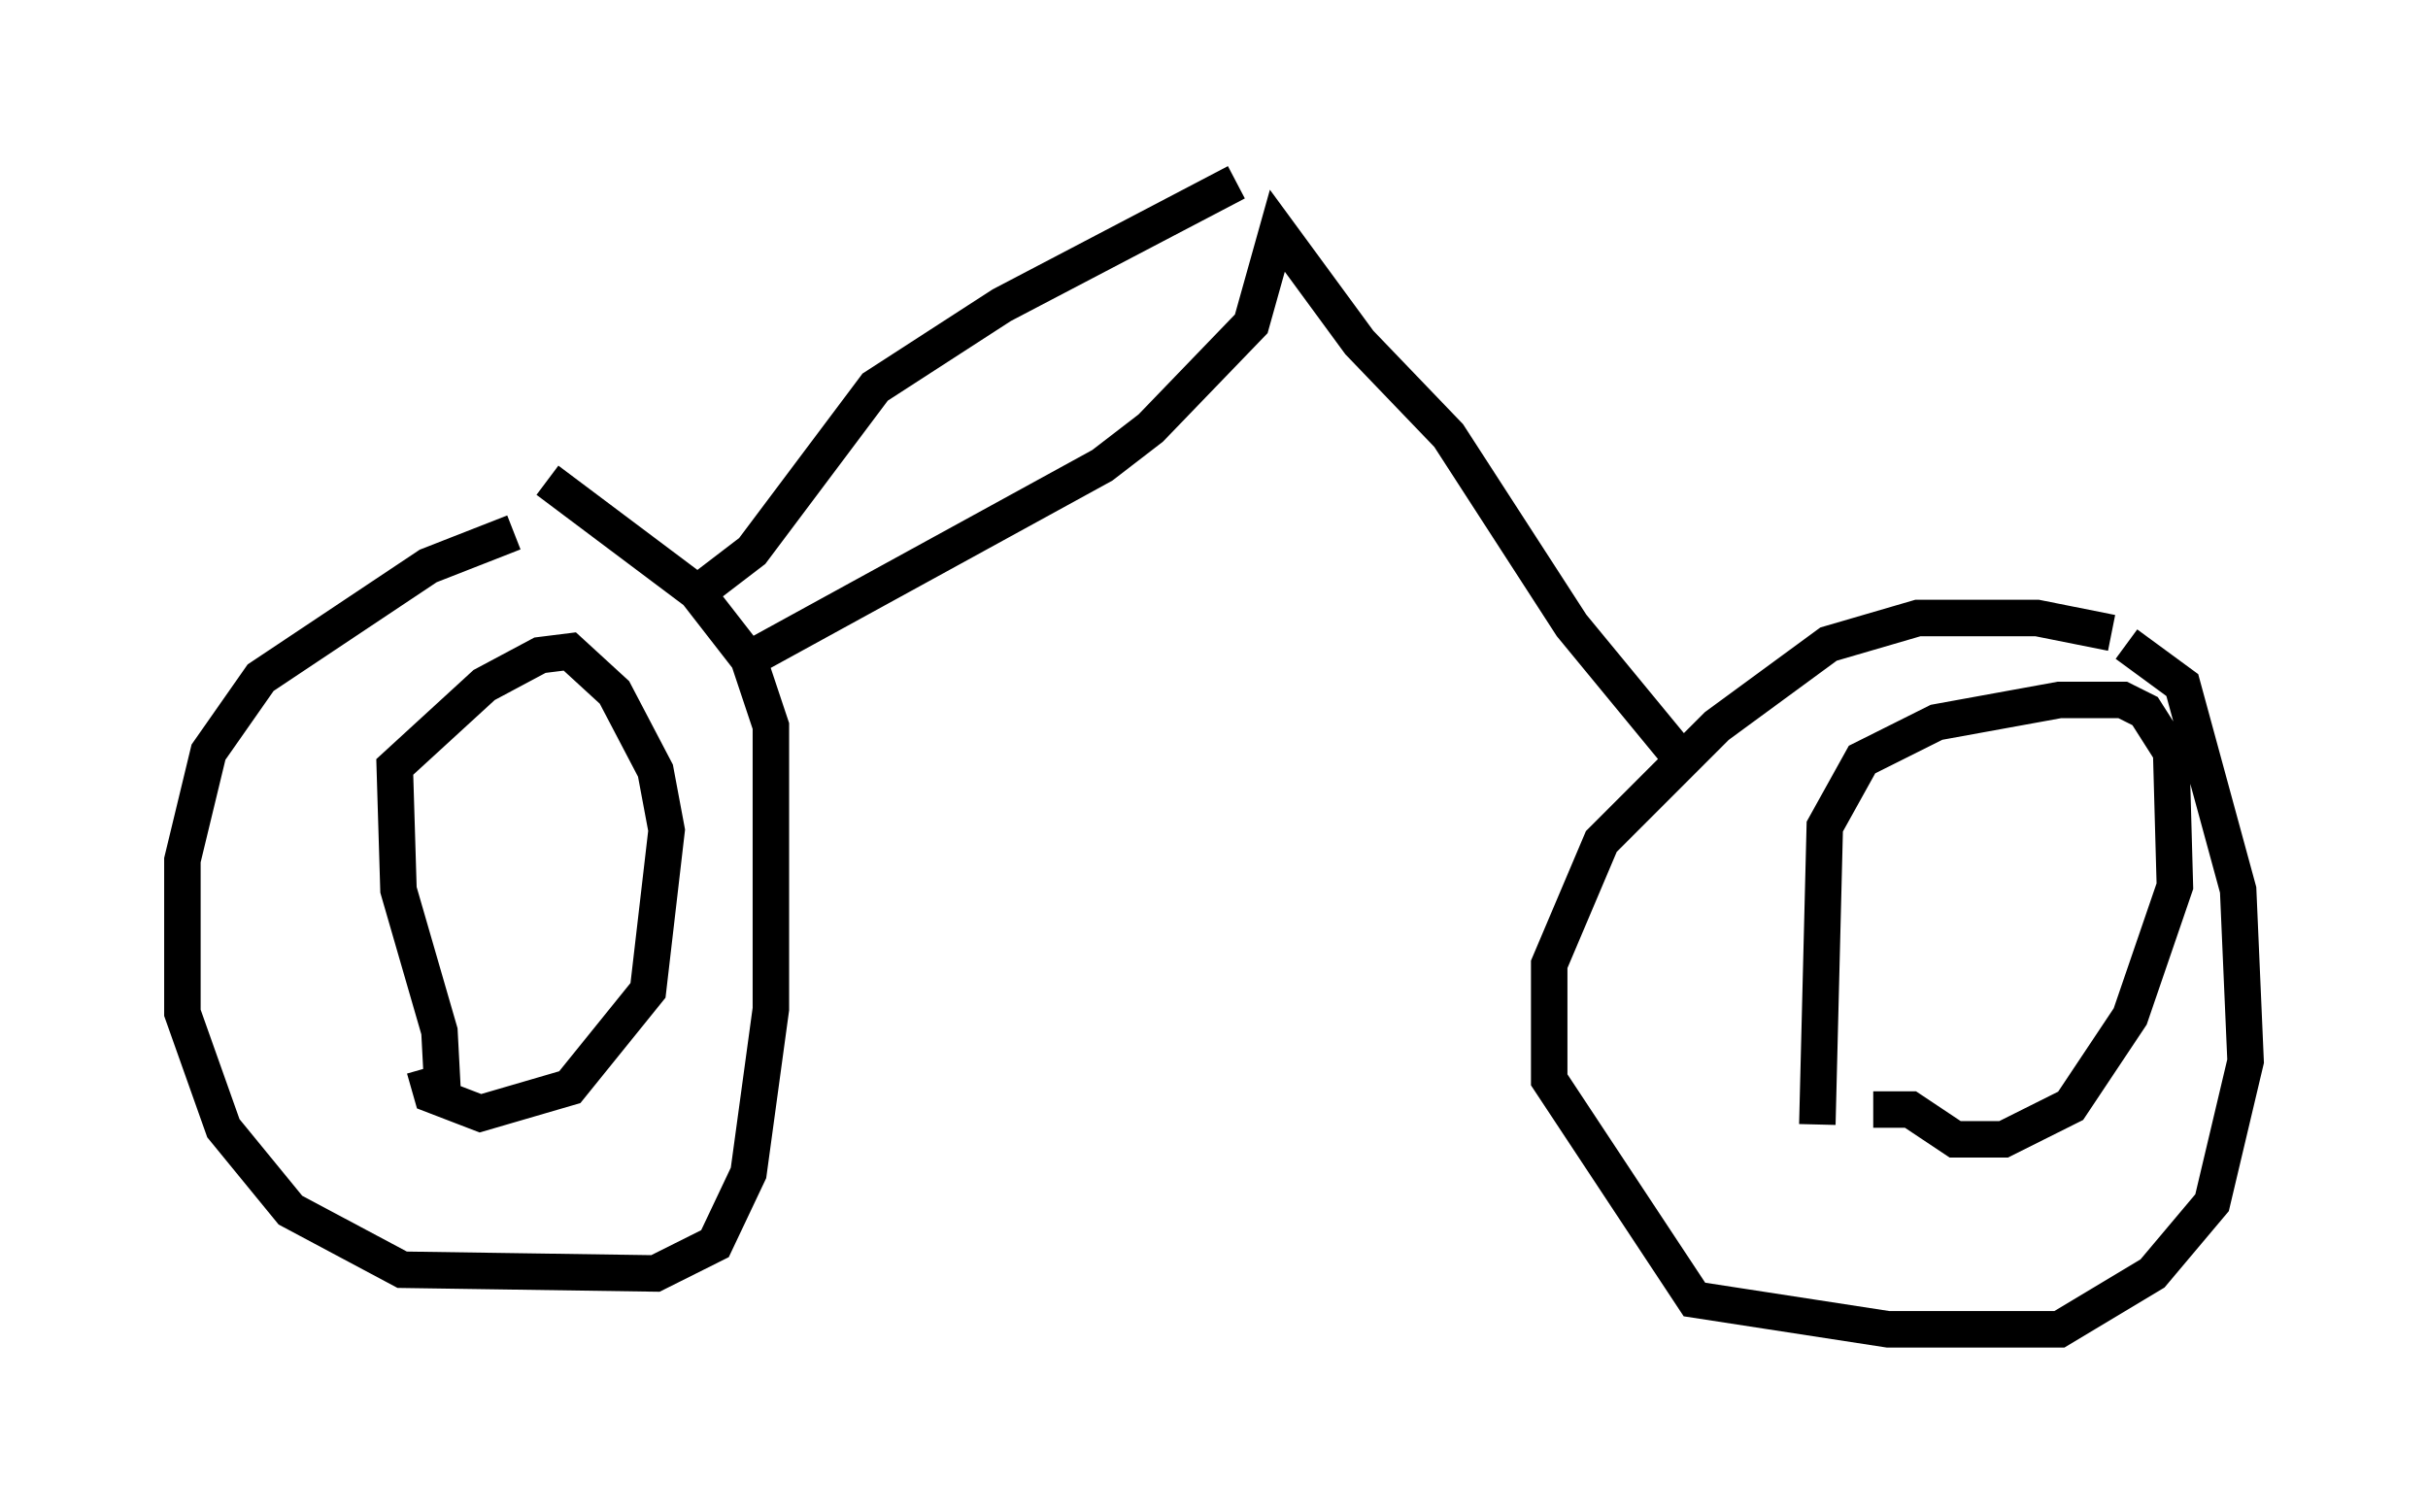 <?xml version="1.0" encoding="utf-8" ?>
<svg baseProfile="full" height="41.442" version="1.1" width="66.555" xmlns="http://www.w3.org/2000/svg" xmlns:ev="http://www.w3.org/2001/xml-events" xmlns:xlink="http://www.w3.org/1999/xlink"><defs /><rect fill="white" height="41.442" width="66.555" x="0" y="0" /><path d="M16.536, 14.902 m-2.45, -0.306 l-2.348, 0.919 -4.594, 3.063 l-1.429, 2.042 -0.715, 2.96 l0.0, 4.185 1.123, 3.165 l1.838, 2.246 3.063, 1.633 l6.942, 0.102 1.633, -0.817 l0.919, -1.94 0.613, -4.492 l0.0, -7.758 -0.613, -1.838 l-1.429, -1.838 -4.083, -3.063 m-2.858, 17.048 l-0.102, -1.94 -1.123, -3.879 l-0.102, -3.369 2.45, -2.246 l1.531, -0.817 0.817, -0.102 l1.225, 1.123 1.123, 2.144 l0.306, 1.633 -0.51, 4.39 l-2.144, 2.654 -2.45, 0.715 l-1.327, -0.51 -0.204, -0.715 m46.244, -11.944 l-2.042, -0.408 -3.267, 0.0 l-2.45, 0.715 -3.063, 2.246 l-3.165, 3.165 -1.429, 3.369 l0.0, 3.165 3.981, 6.023 l5.308, 0.817 4.696, 0.0 l2.552, -1.531 1.633, -1.94 l0.919, -3.879 -0.204, -4.696 l-1.531, -5.615 -1.531, -1.123 m-8.473, 13.169 l0.204, -8.167 1.021, -1.838 l2.042, -1.021 3.369, -0.613 l1.735, 0.0 0.613, 0.306 l0.715, 1.123 0.102, 3.675 l-1.225, 3.573 -1.633, 2.45 l-1.838, 0.919 -1.327, 0.0 l-1.225, -0.817 -1.021, 0.0 m-32.463, -13.986 l1.735, -1.327 3.369, -4.492 l3.471, -2.246 6.431, -3.369 m-13.169, 12.965 l9.494, -5.206 1.327, -1.021 l2.756, -2.858 0.715, -2.552 l2.246, 3.063 2.45, 2.552 l3.369, 5.206 2.858, 3.471 " fill="none" stroke="black" stroke-width="1" /></svg>